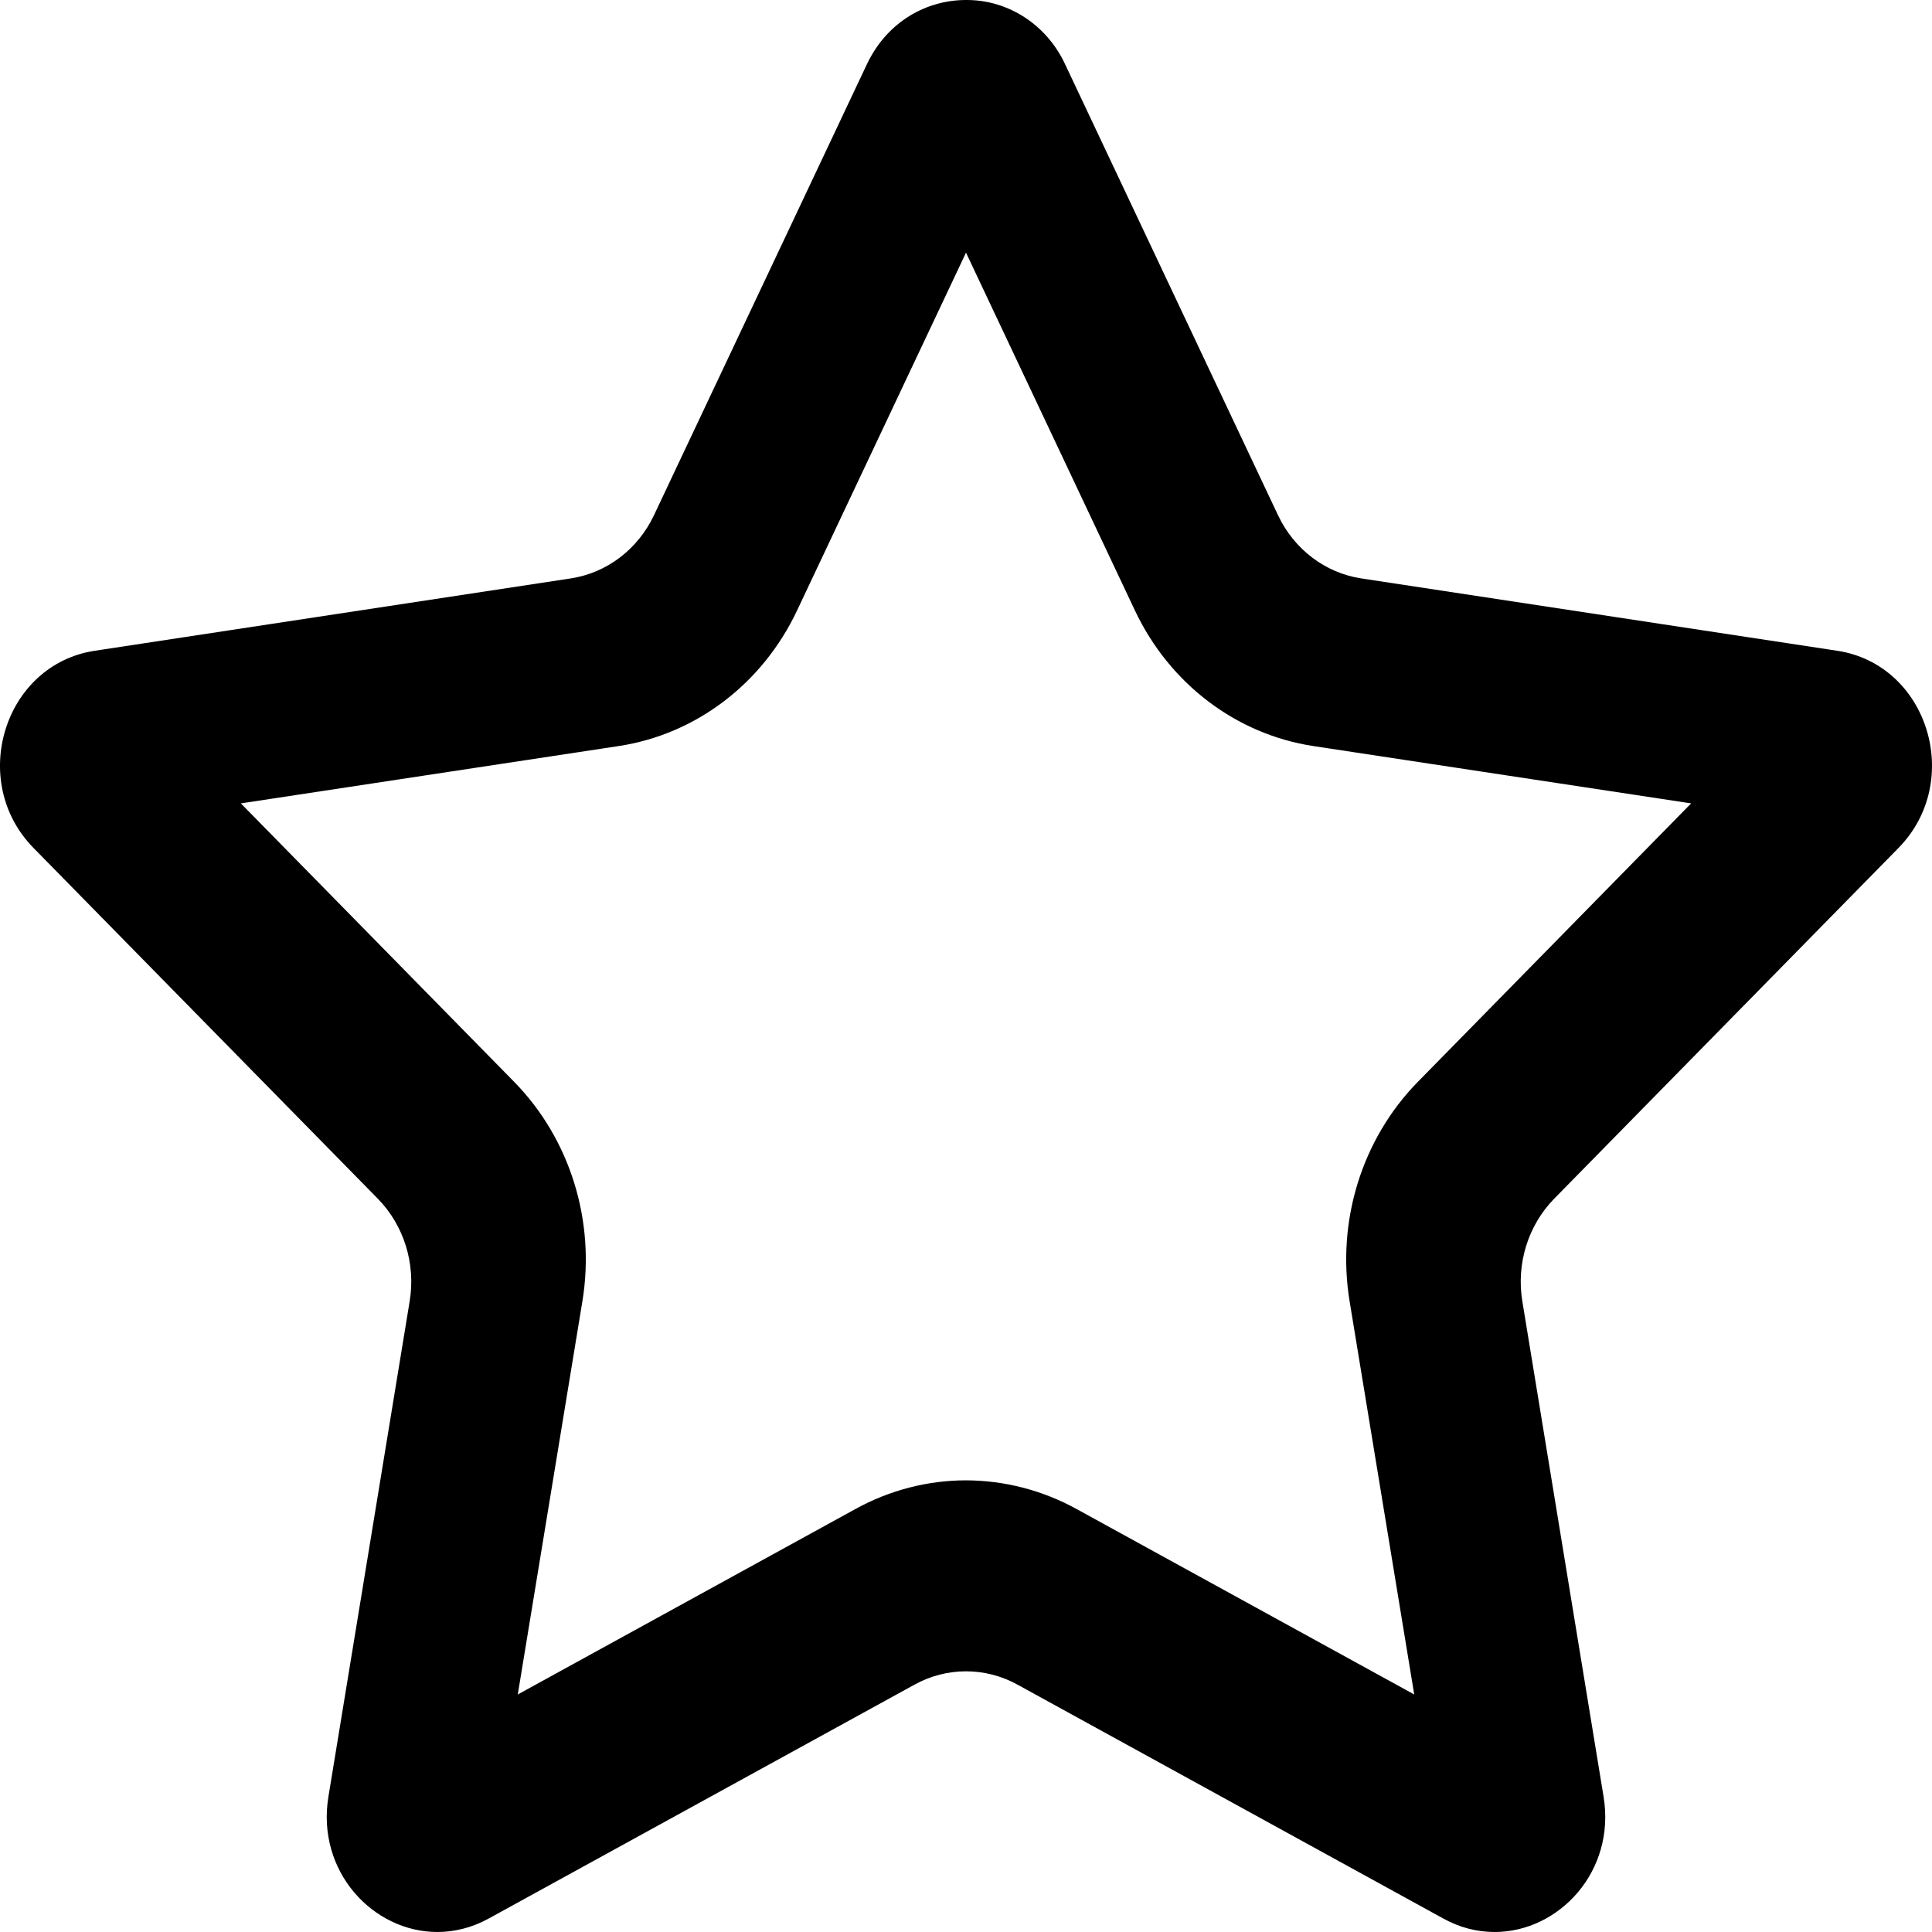 <?xml version="1.0" encoding="UTF-8"?>
<svg width="18px" height="18px" viewBox="0 0 18 18" version="1.1" xmlns="http://www.w3.org/2000/svg" xmlns:xlink="http://www.w3.org/1999/xlink">
    <!-- Generator: Sketch 50.2 (55047) - http://www.bohemiancoding.com/sketch -->
    <title>ic_dash@2x</title>
    <desc>Created with Sketch.</desc>
    <defs></defs>
    <g id="[交互]imes-web_1218" stroke="none" stroke-width="1">
        <g id="1-1左侧导航-系统主数据" transform="translate(-26, -89)">
            <g id="Group-4">
                <g id="ic_dash" transform="translate(25, 88)">
                    <g id="收藏-(1)">
                        <g transform="translate(1, 1)">
                            <path d="M13.209,10.08 C12.689,10.611 12.451,11.375 12.574,12.124 L13.176,15.787 L10.028,14.058 C9.711,13.884 9.358,13.793 9,13.792 C8.643,13.792 8.288,13.884 7.972,14.058 L4.824,15.787 L5.426,12.124 C5.549,11.375 5.311,10.611 4.791,10.08 L2.244,7.485 L5.763,6.951 C6.483,6.842 7.104,6.37 7.426,5.688 L9,2.354 L10.574,5.688 C10.896,6.37 11.518,6.842 12.237,6.951 L15.756,7.485 L13.209,10.08 Z M17.117,6.063 L12.683,5.389 C12.347,5.338 12.057,5.118 11.907,4.8 L9.924,0.6 C9.753,0.231 9.393,-0.003 9,2.99287043e-05 C8.633,2.99287043e-05 8.265,0.2 8.076,0.6 L6.093,4.8 C5.943,5.118 5.653,5.338 5.317,5.389 L0.883,6.063 C0.038,6.191 -0.299,7.277 0.312,7.9 L3.521,11.169 C3.763,11.416 3.874,11.773 3.817,12.122 L3.06,16.738 C2.945,17.435 3.475,18 4.075,18 C4.233,18 4.396,17.961 4.554,17.874 L8.521,15.695 C8.821,15.53 9.179,15.53 9.479,15.695 L13.446,17.874 C13.603,17.961 13.766,18 13.925,18 C14.525,18 15.055,17.435 14.94,16.738 L14.183,12.122 C14.126,11.773 14.237,11.417 14.479,11.169 L17.688,7.9 C18.299,7.277 17.962,6.191 17.117,6.063 Z" id="Shape"></path>
                        </g>
                    </g>
                </g>
            </g>
        </g>
    </g>
</svg>
